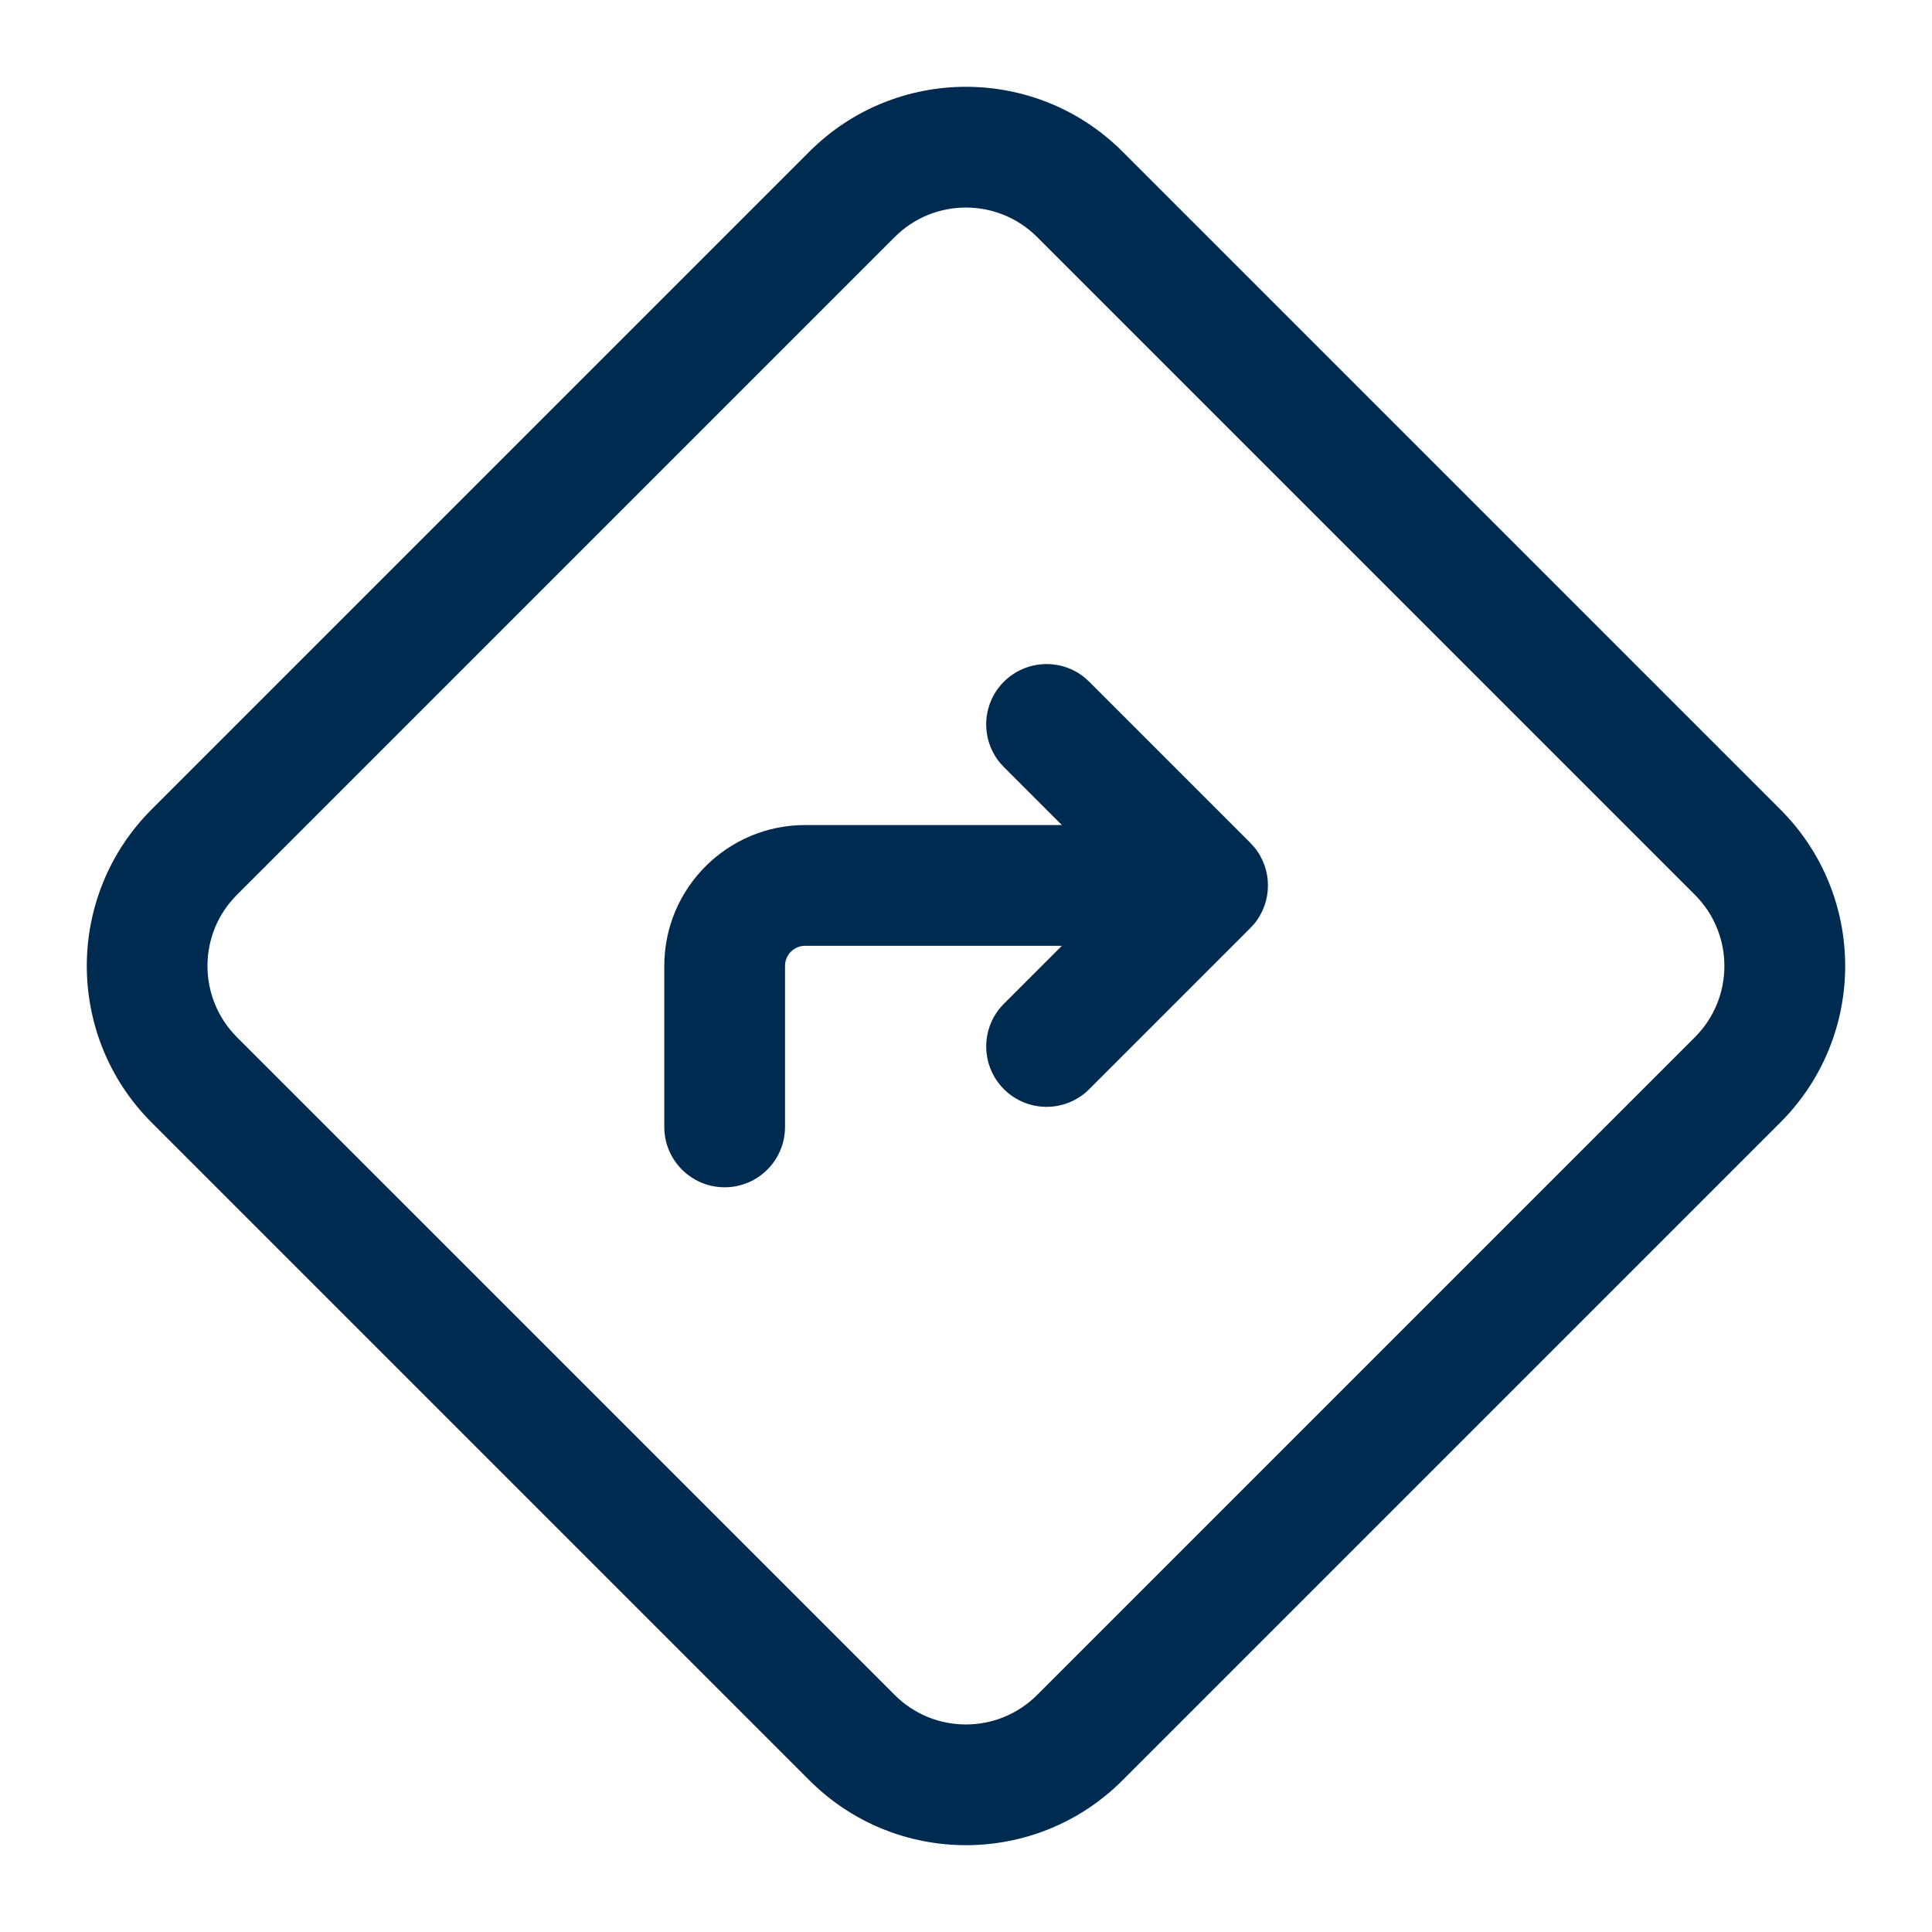 <svg width="24" height="24" viewBox="0 0 24 24" fill="none" xmlns="http://www.w3.org/2000/svg">
<path d="M10.055,1.883c1.074,-1.073 2.815,-1.073 3.889,0l8.172,8.172c1.074,1.074 1.074,2.815 0,3.889l-8.172,8.172c-1.074,1.074 -2.815,1.074 -3.889,0l-8.172,-8.172c-1.073,-1.074 -1.073,-2.815 0,-3.889zM12.883,2.944c-0.488,-0.487 -1.28,-0.488 -1.768,0l-8.172,8.172c-0.488,0.488 -0.487,1.279 0,1.768l8.172,8.172c0.488,0.488 1.279,0.488 1.768,0l8.172,-8.172c0.488,-0.488 0.488,-1.28 0,-1.768zM12.47,8.469c0.275,-0.274 0.71,-0.292 1.004,-0.052l0.057,0.052l2,2l0.052,0.057c0.224,0.275 0.224,0.672 0,0.947l-0.052,0.057l-2,2c-0.293,0.293 -0.768,0.293 -1.06,0c-0.293,-0.293 -0.293,-0.768 0,-1.061l0.72,-0.72h-3.189c-0.138,0 -0.25,0.112 -0.25,0.25v2c0,0.414 -0.336,0.75 -0.75,0.75c-0.414,0 -0.75,-0.336 -0.75,-0.75v-2c0,-0.966 0.784,-1.75 1.75,-1.75h3.189l-0.72,-0.72l-0.052,-0.057c-0.24,-0.295 -0.223,-0.729 0.052,-1.004z" fill="#002B51"/>
</svg>
